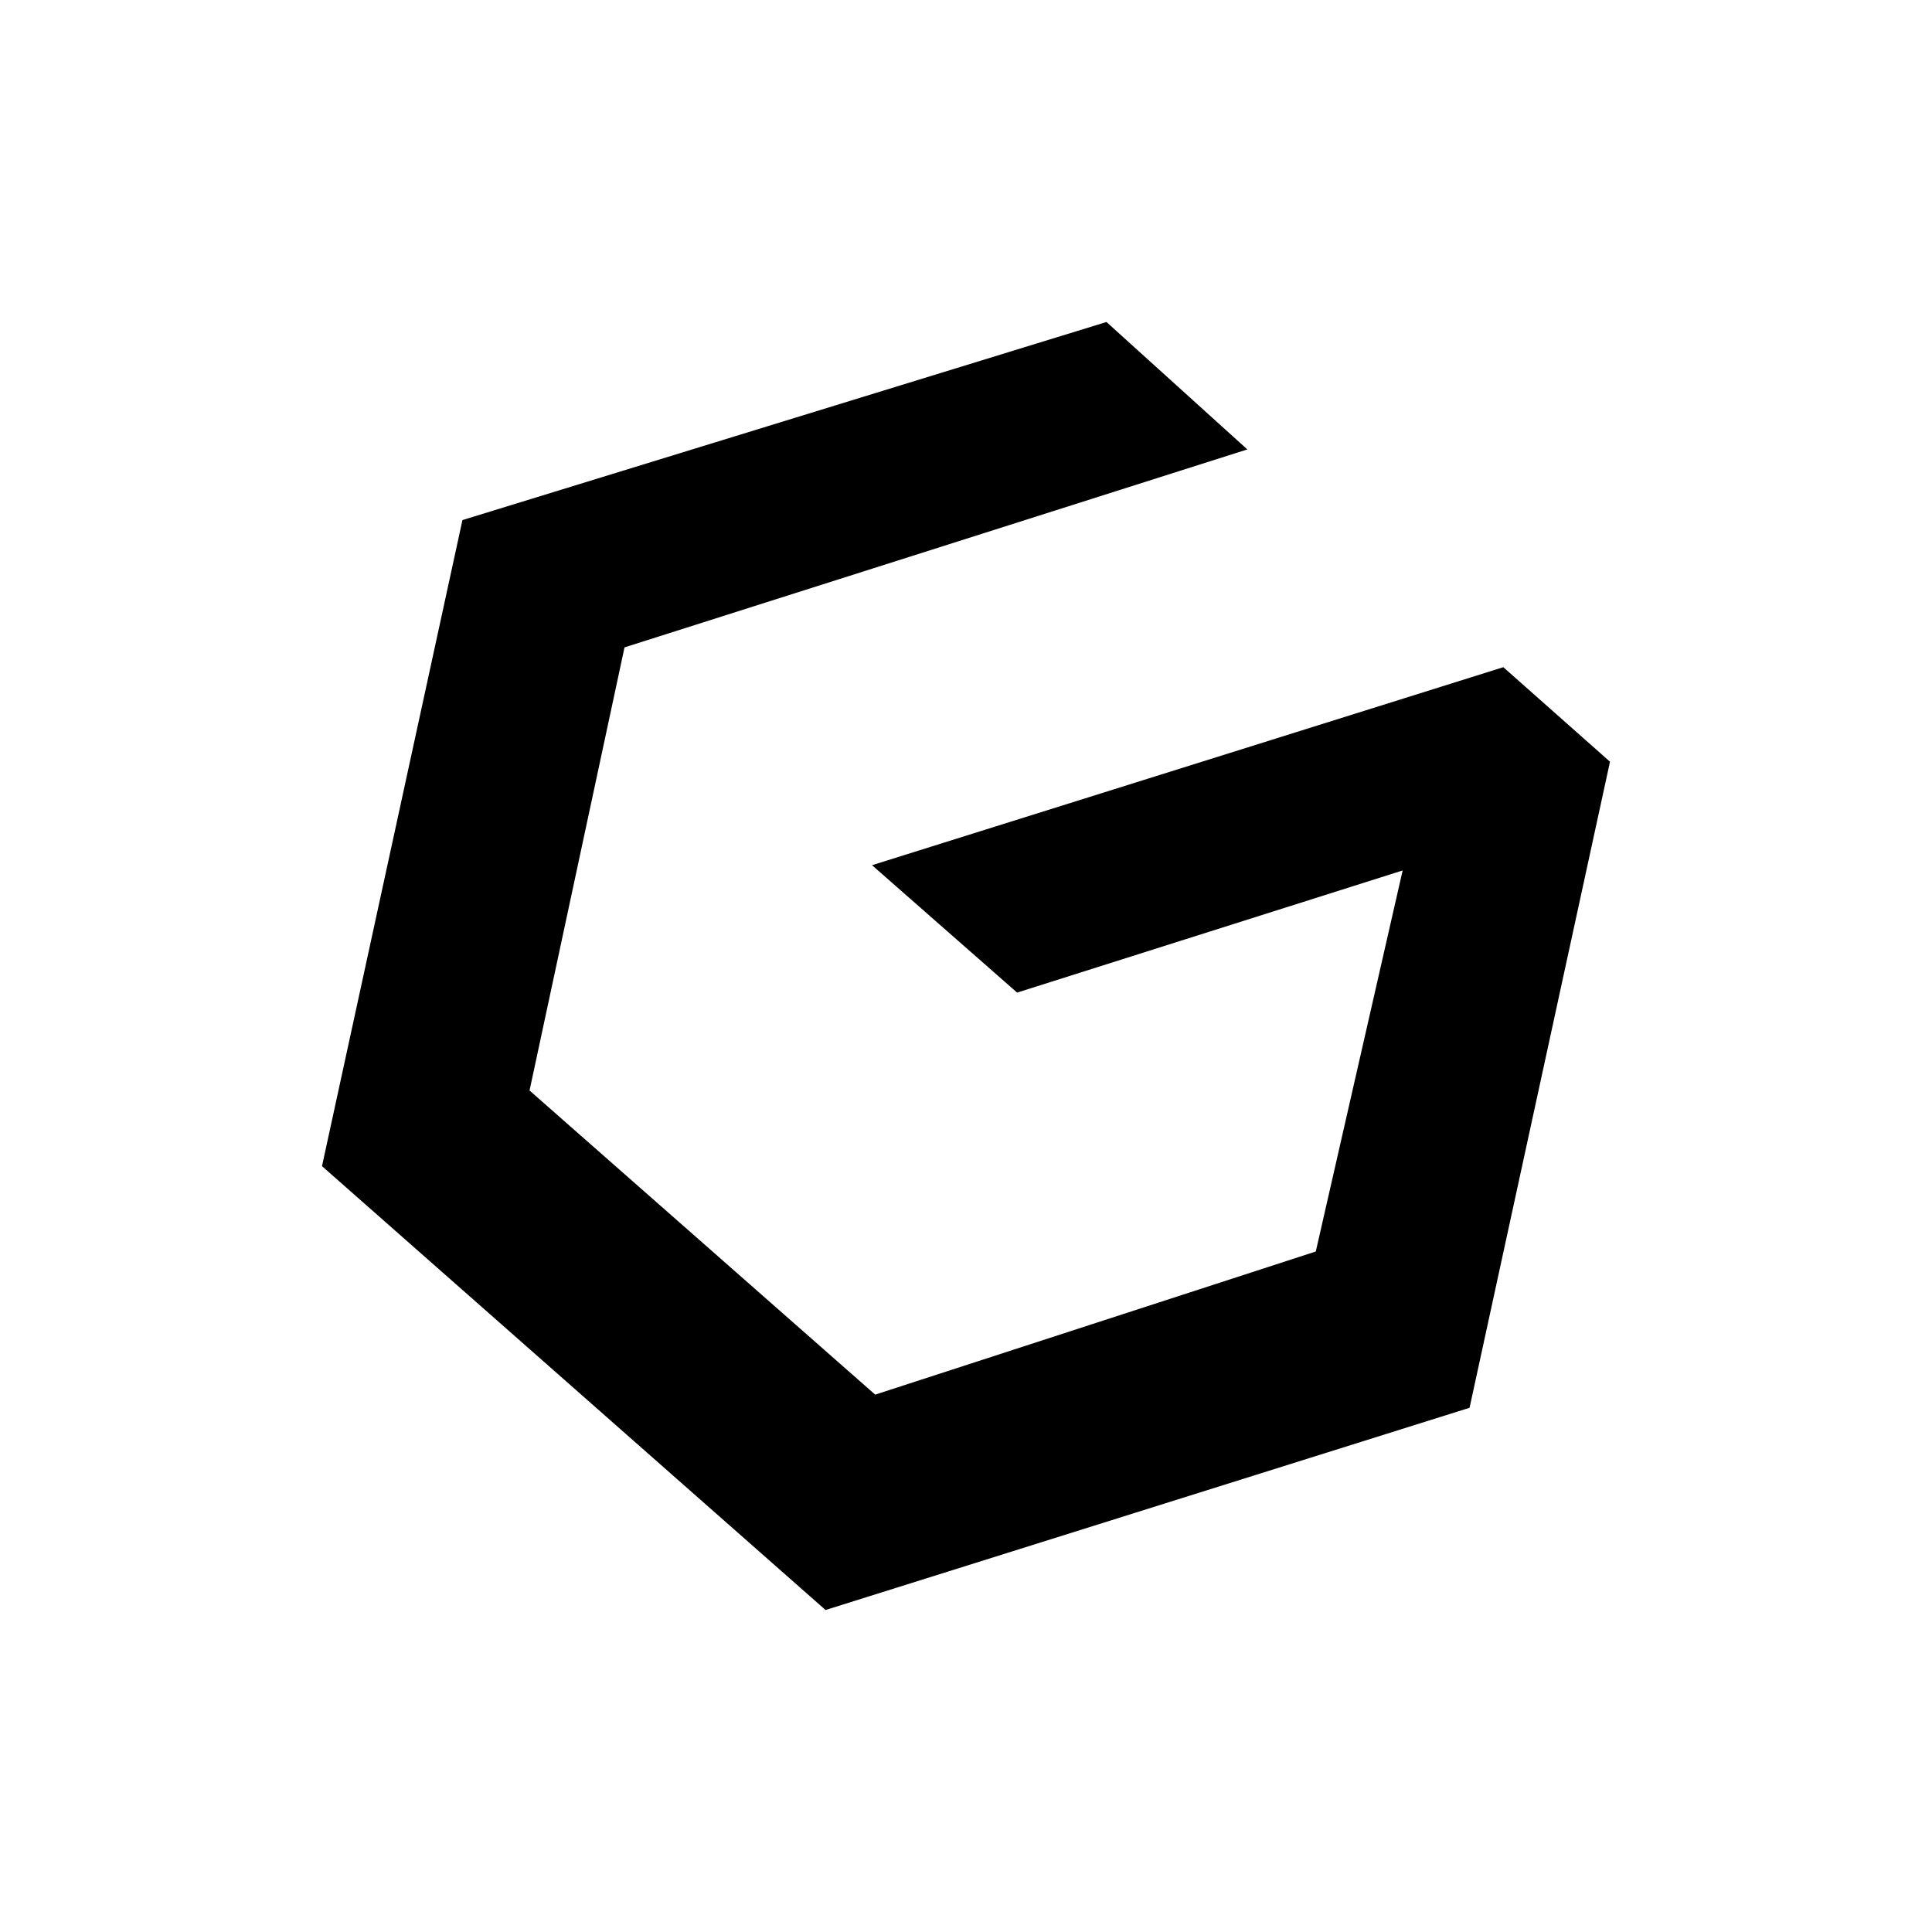 <svg width="750" height="750" viewBox="0 0 750 750" fill="none" xmlns="http://www.w3.org/2000/svg">
<path d="M179.521 201.893L429.531 125L484.208 174.466L242.436 251.312L205.568 423.335L339.747 541.395L510.79 485.828L544.507 337.909L394.841 385.325L338.518 335.868L583.584 259.003L625 295.699L570.48 546.501L320.48 625L125 452.696L179.521 201.893Z" fill="black"/>
</svg>
